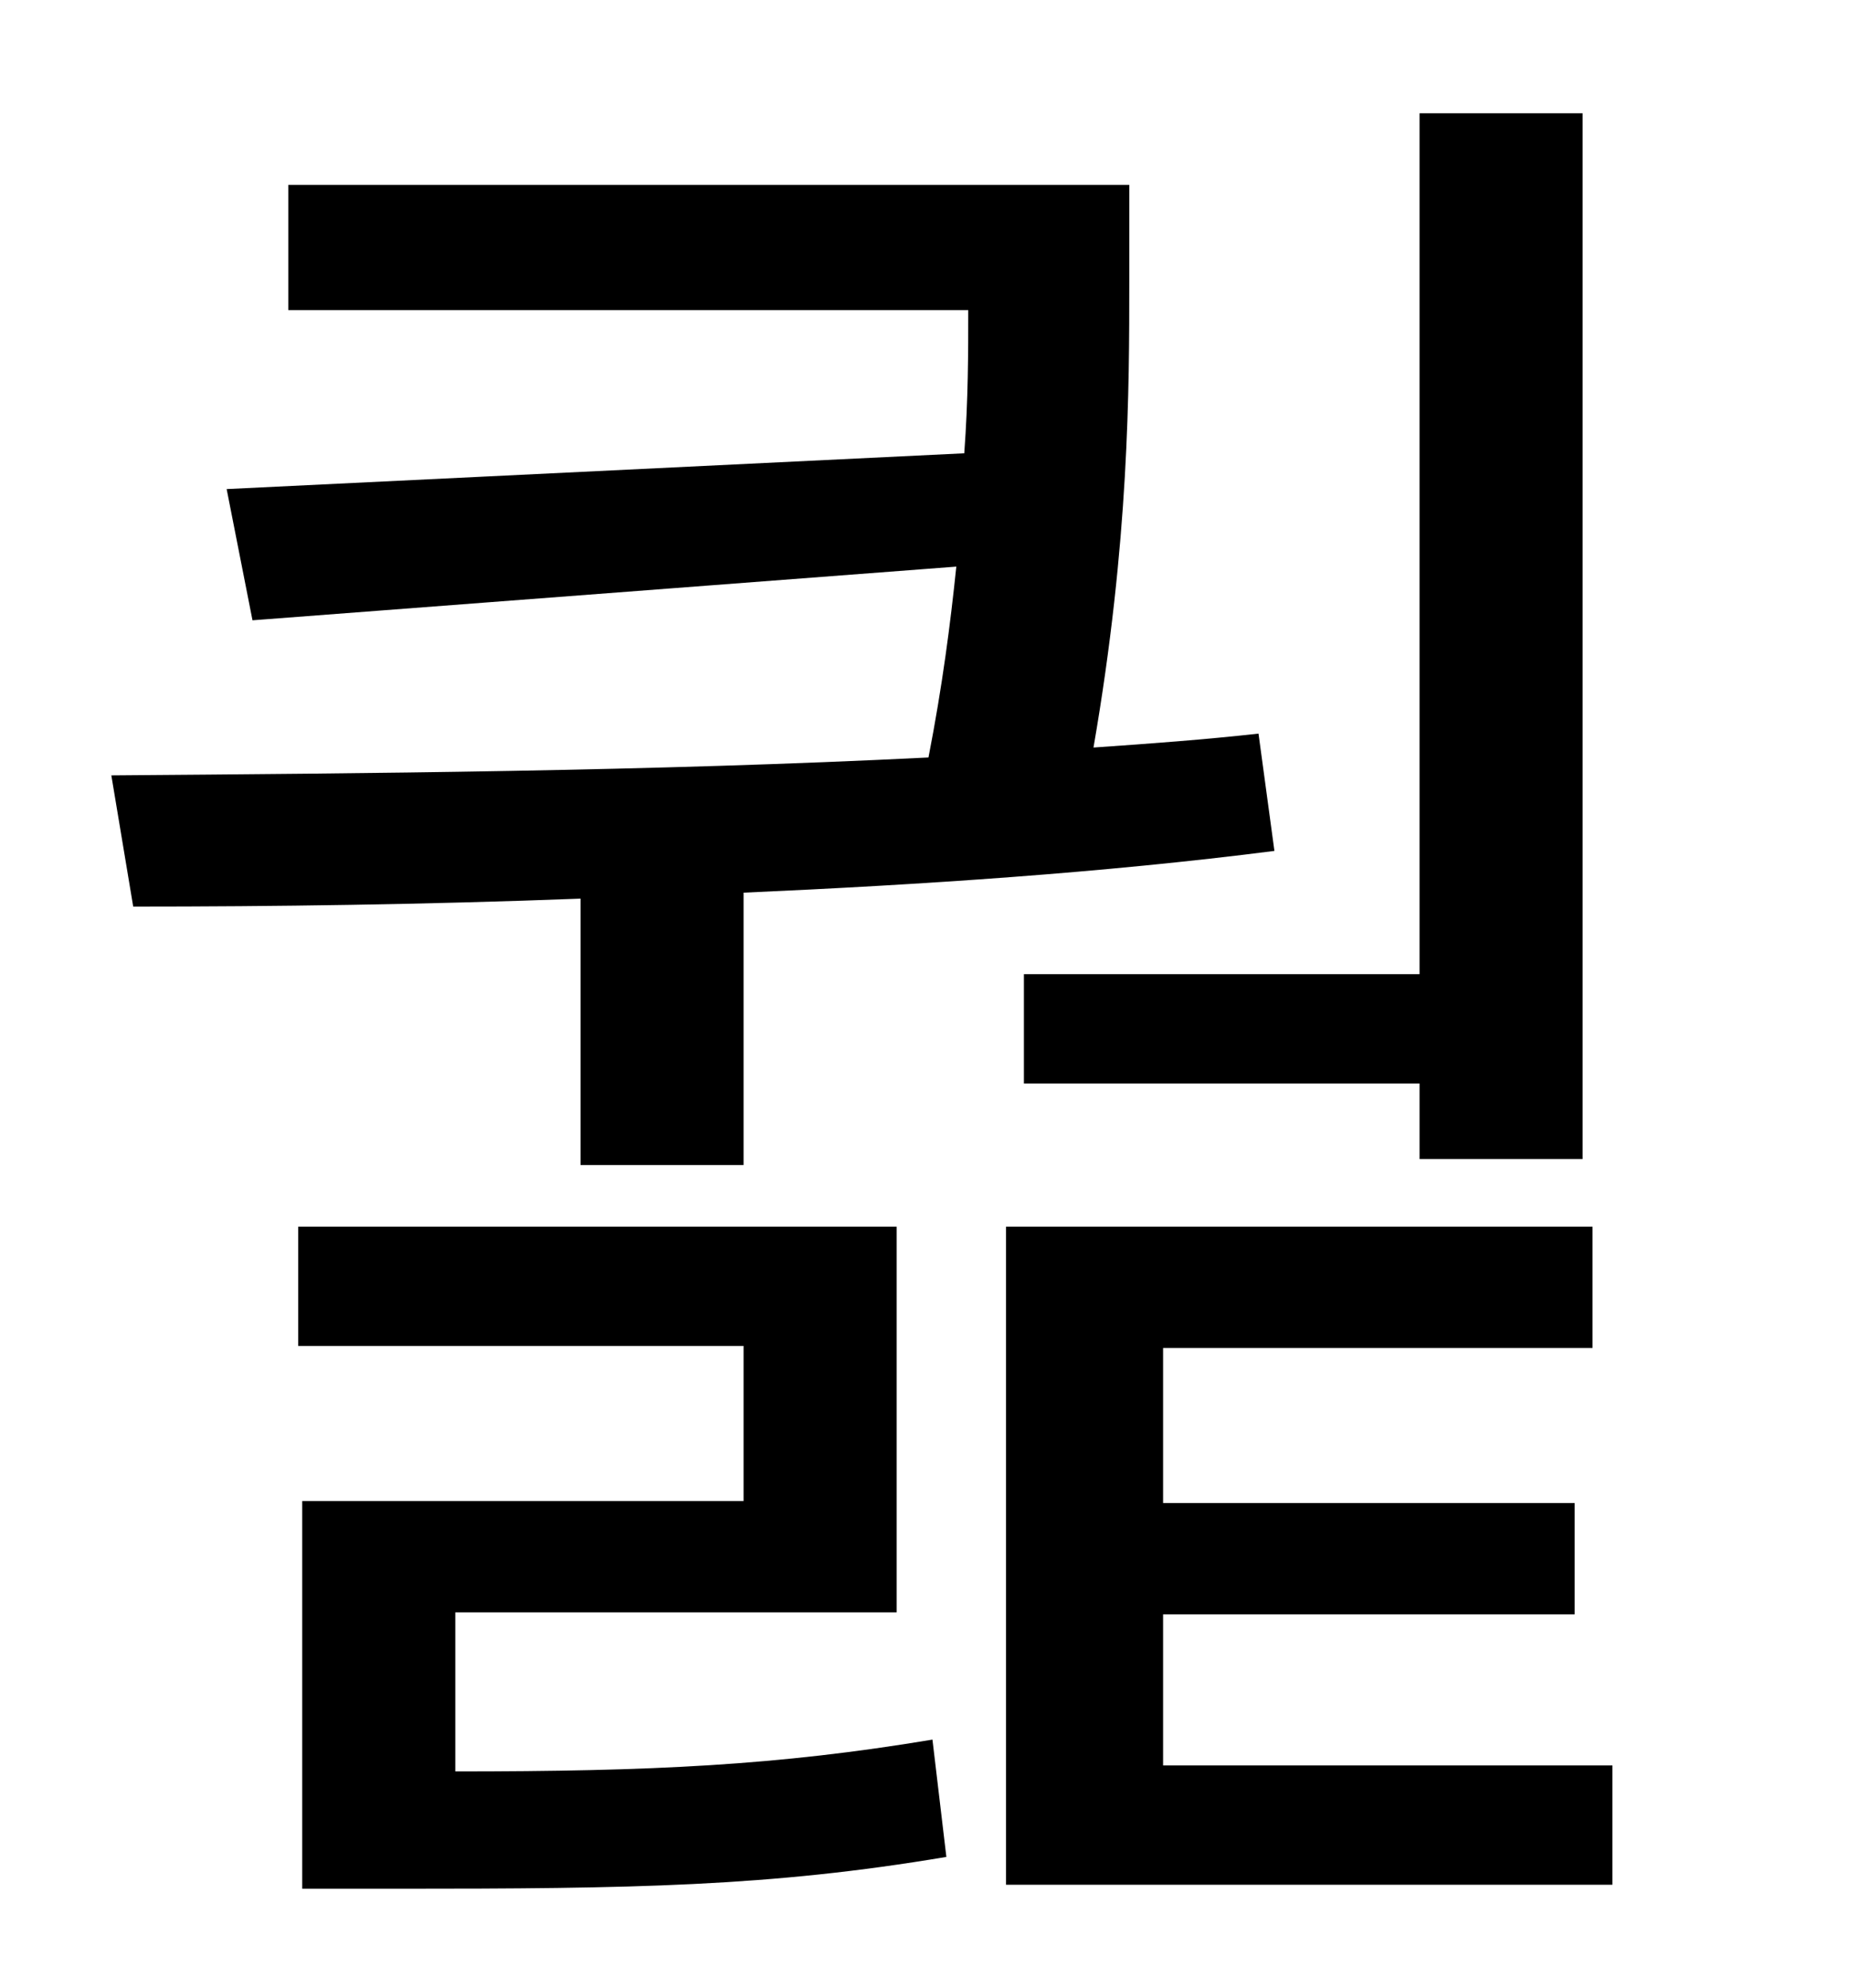 <?xml version="1.0" standalone="no"?>
<!DOCTYPE svg PUBLIC "-//W3C//DTD SVG 1.1//EN" "http://www.w3.org/Graphics/SVG/1.1/DTD/svg11.dtd" >
<svg xmlns="http://www.w3.org/2000/svg" xmlns:xlink="http://www.w3.org/1999/xlink" version="1.1" viewBox="-10 0 930 1000">
   <path fill="currentColor"
d="M505 490h199v-433h82v526h-82v-38h-199v-55zM282 586v-134c-78 3 -155 4 -225 4l-11 -66c127 -1 271 -2 411 -9c7 -36 11 -67 14 -96l-354 27l-13 -66l371 -18c2 -27 2 -51 2 -72h-342v-63h423v49c0 53 0 130 -18 234c29 -2 56 -4 83 -7l8 59c-86 11 -177 17 -267 21v137
h-82zM219 811v80c99 0 162 -3 240 -16l7 59c-89 15 -158 16 -276 16h-48v-195h222v-78h-224v-60h301v194h-222zM575 888h226v60h-305v-331h295v61h-216v78h207v56h-207v76z" />
</svg>
